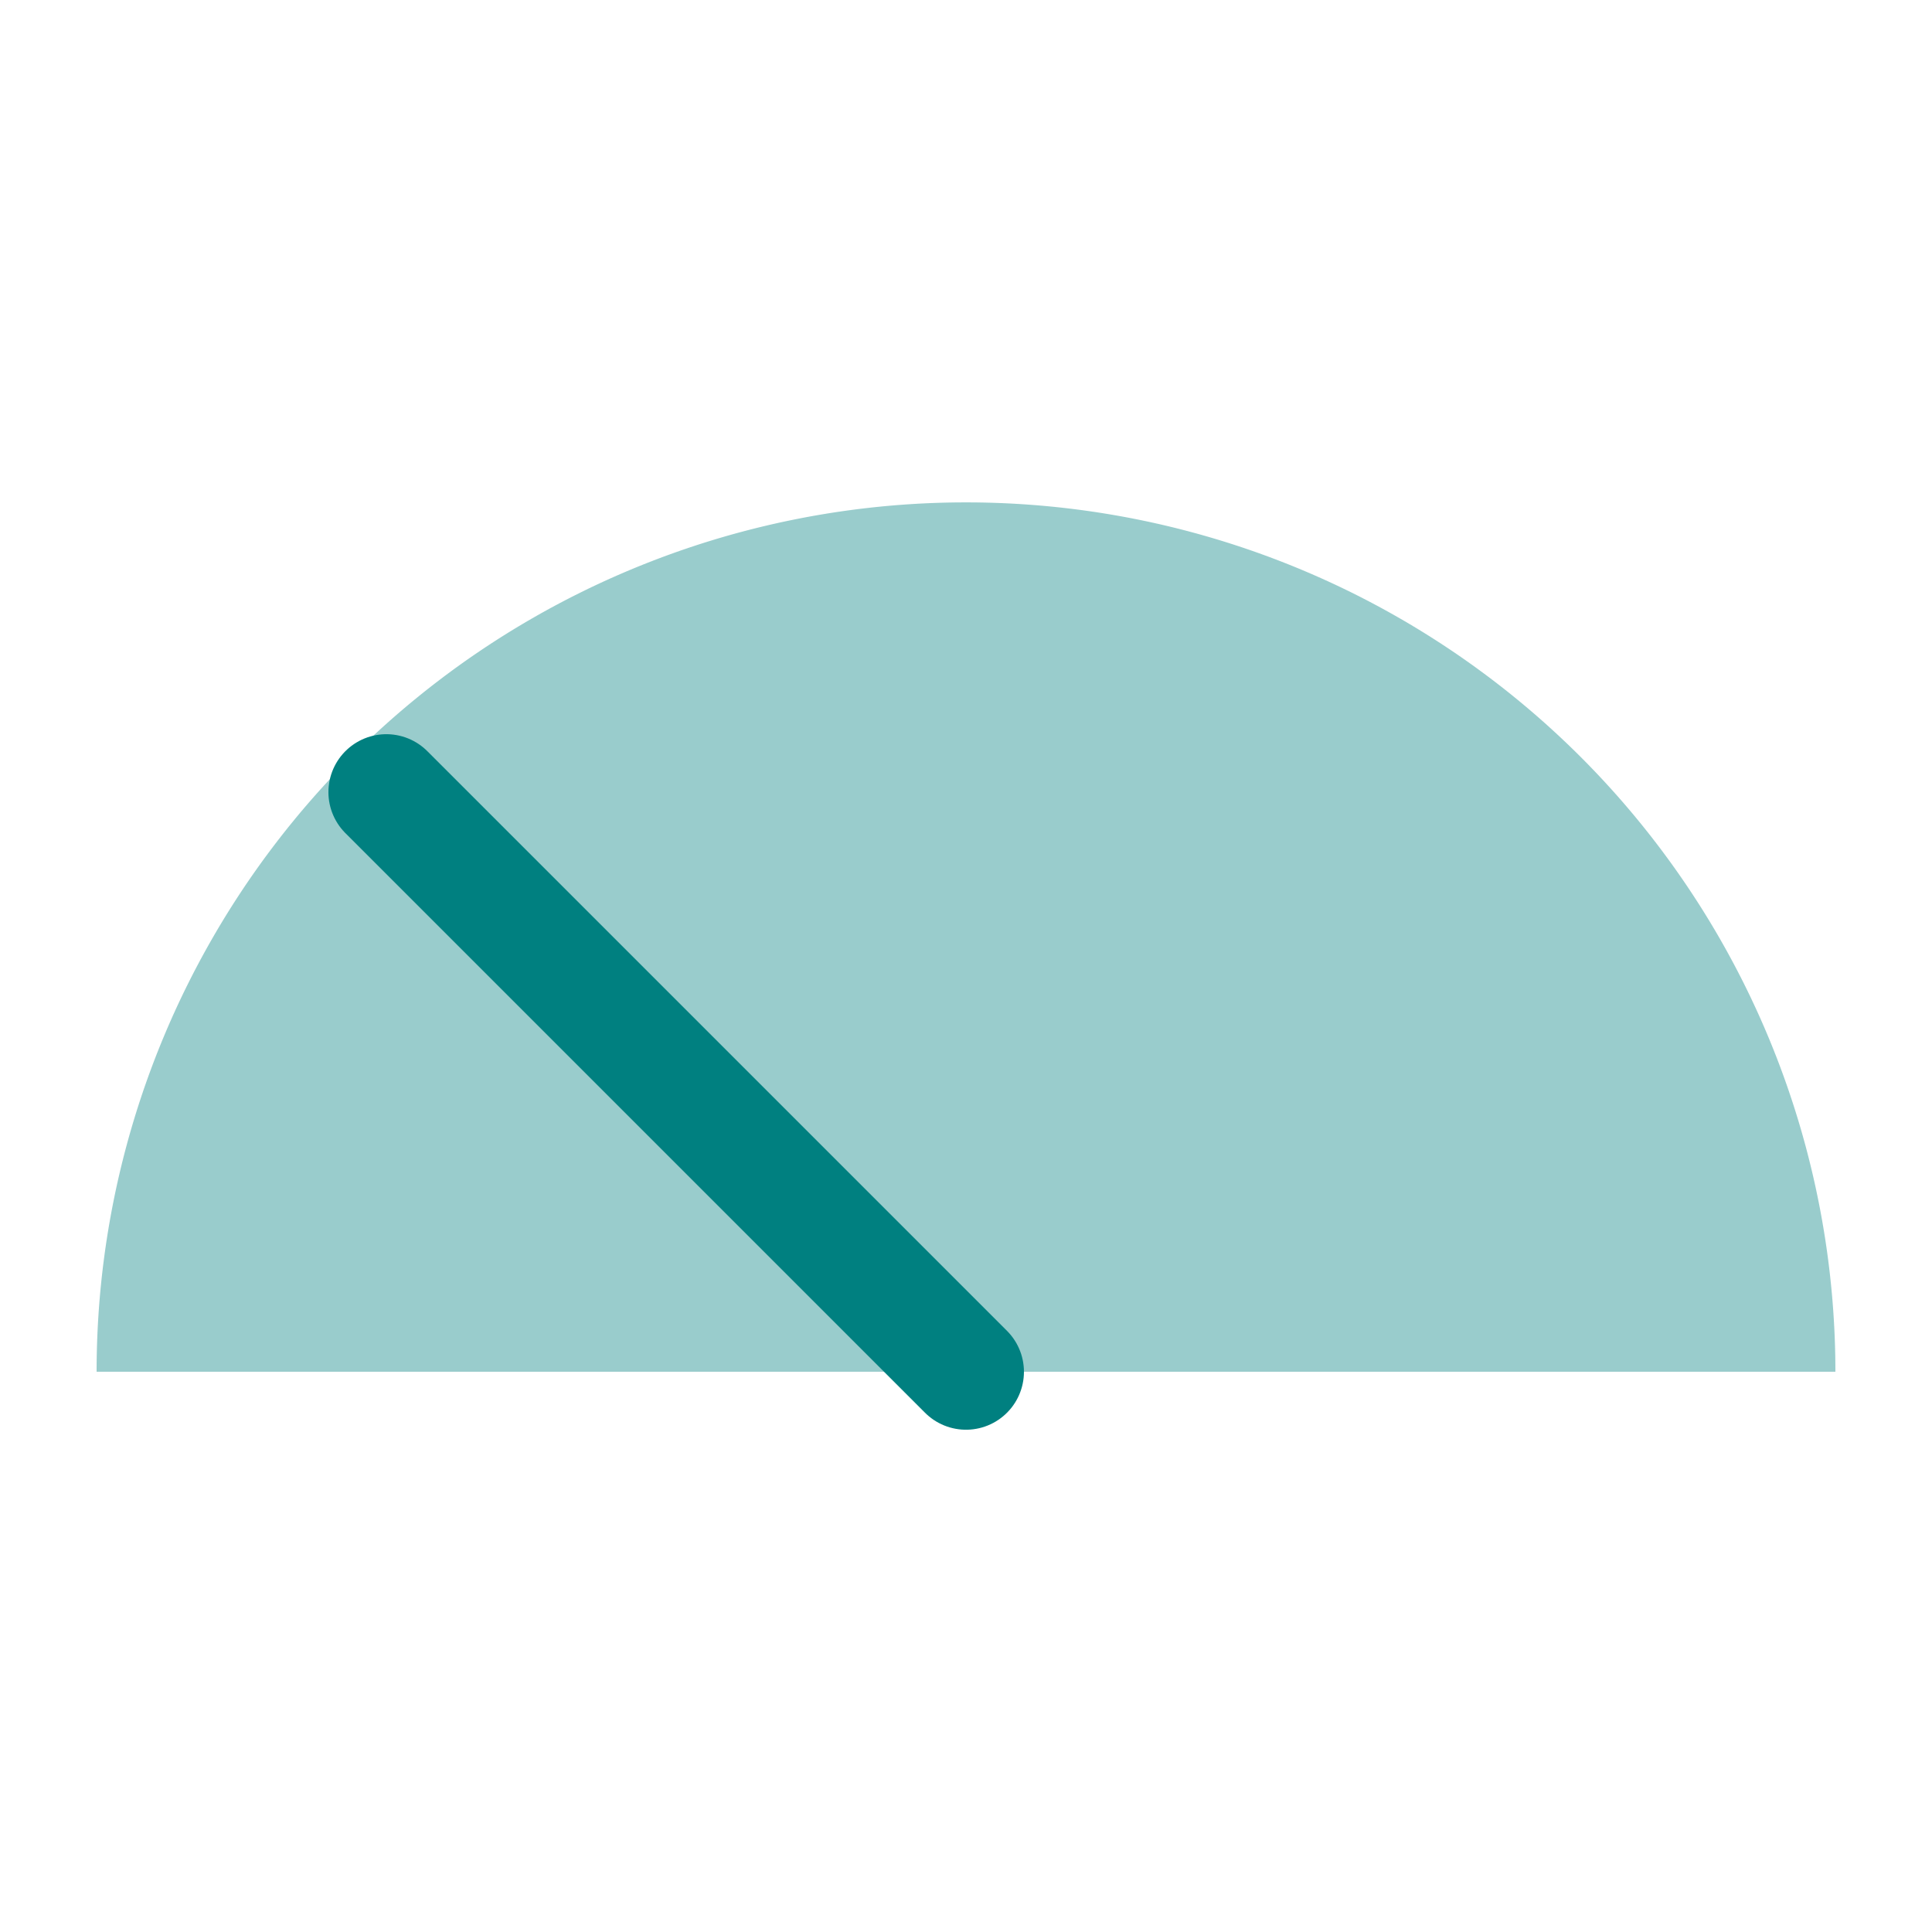 <?xml version="1.0" encoding="UTF-8" standalone="no"?>
<!-- Created with Inkscape (http://www.inkscape.org/) -->

<svg
   width="100"
   height="100"
   viewBox="0 0 26.458 26.458"
   version="1.1"
   id="svg5"
   inkscape:version="1.2 (dc2aedaf03, 2022-05-15)"
   sodipodi:docname="AccelerometerSensorIcon.svg"
   inkscape:export-filename="AccelerometerSensorIcon.png"
   inkscape:export-xdpi="96"
   inkscape:export-ydpi="96"
   xmlns:inkscape="http://www.inkscape.org/namespaces/inkscape"
   xmlns:sodipodi="http://sodipodi.sourceforge.net/DTD/sodipodi-0.dtd"
   xmlns="http://www.w3.org/2000/svg"
   xmlns:svg="http://www.w3.org/2000/svg">
  <sodipodi:namedview
     id="namedview7"
     pagecolor="#ffffff"
     bordercolor="#000000"
     borderopacity="0.25"
     inkscape:showpageshadow="2"
     inkscape:pageopacity="0.0"
     inkscape:pagecheckerboard="0"
     inkscape:deskcolor="#d1d1d1"
     inkscape:document-units="px"
     showgrid="true"
     inkscape:zoom="9.44"
     inkscape:cx="58.686441"
     inkscape:cy="47.881356"
     inkscape:window-width="2256"
     inkscape:window-height="1398"
     inkscape:window-x="-11"
     inkscape:window-y="-11"
     inkscape:window-maximized="1"
     inkscape:current-layer="layer1">
    <inkscape:grid
       id="grid9"
       spacingx="2.646"
       spacingy="2.646" />
  </sodipodi:namedview>
  <defs
     id="defs2" />
  <g
     inkscape:label="Layer 1"
     inkscape:groupmode="layer"
     id="layer1">
    <g
       id="g1012"
       transform="translate(0,0.265)">
      <path
         style="fill:#008080;fill-opacity:0.4;stroke-width:2.381;stroke-linecap:round;stroke-linejoin:round"
         id="path116"
         sodipodi:type="arc"
         sodipodi:cx="13.229166"
         sodipodi:cy="18.520834"
         sodipodi:rx="11.90625"
         sodipodi:ry="11.90625"
         sodipodi:start="3.1415927"
         sodipodi:end="6.2831853"
         sodipodi:arc-type="slice"
         d="m 1.323,18.521 a 11.906,11.906 0 0 1 11.906,-11.906 11.906,11.906 0 0 1 11.906,11.906 h -11.906 z" />
      <path
         style="fill:#008080;fill-opacity:0.4;stroke:#008080;stroke-width:1.587;stroke-linecap:round;stroke-linejoin:round"
         d="m 13.229,18.521 -7.938,-7.938"
         id="path1008" />
    </g>
  </g>
</svg>
